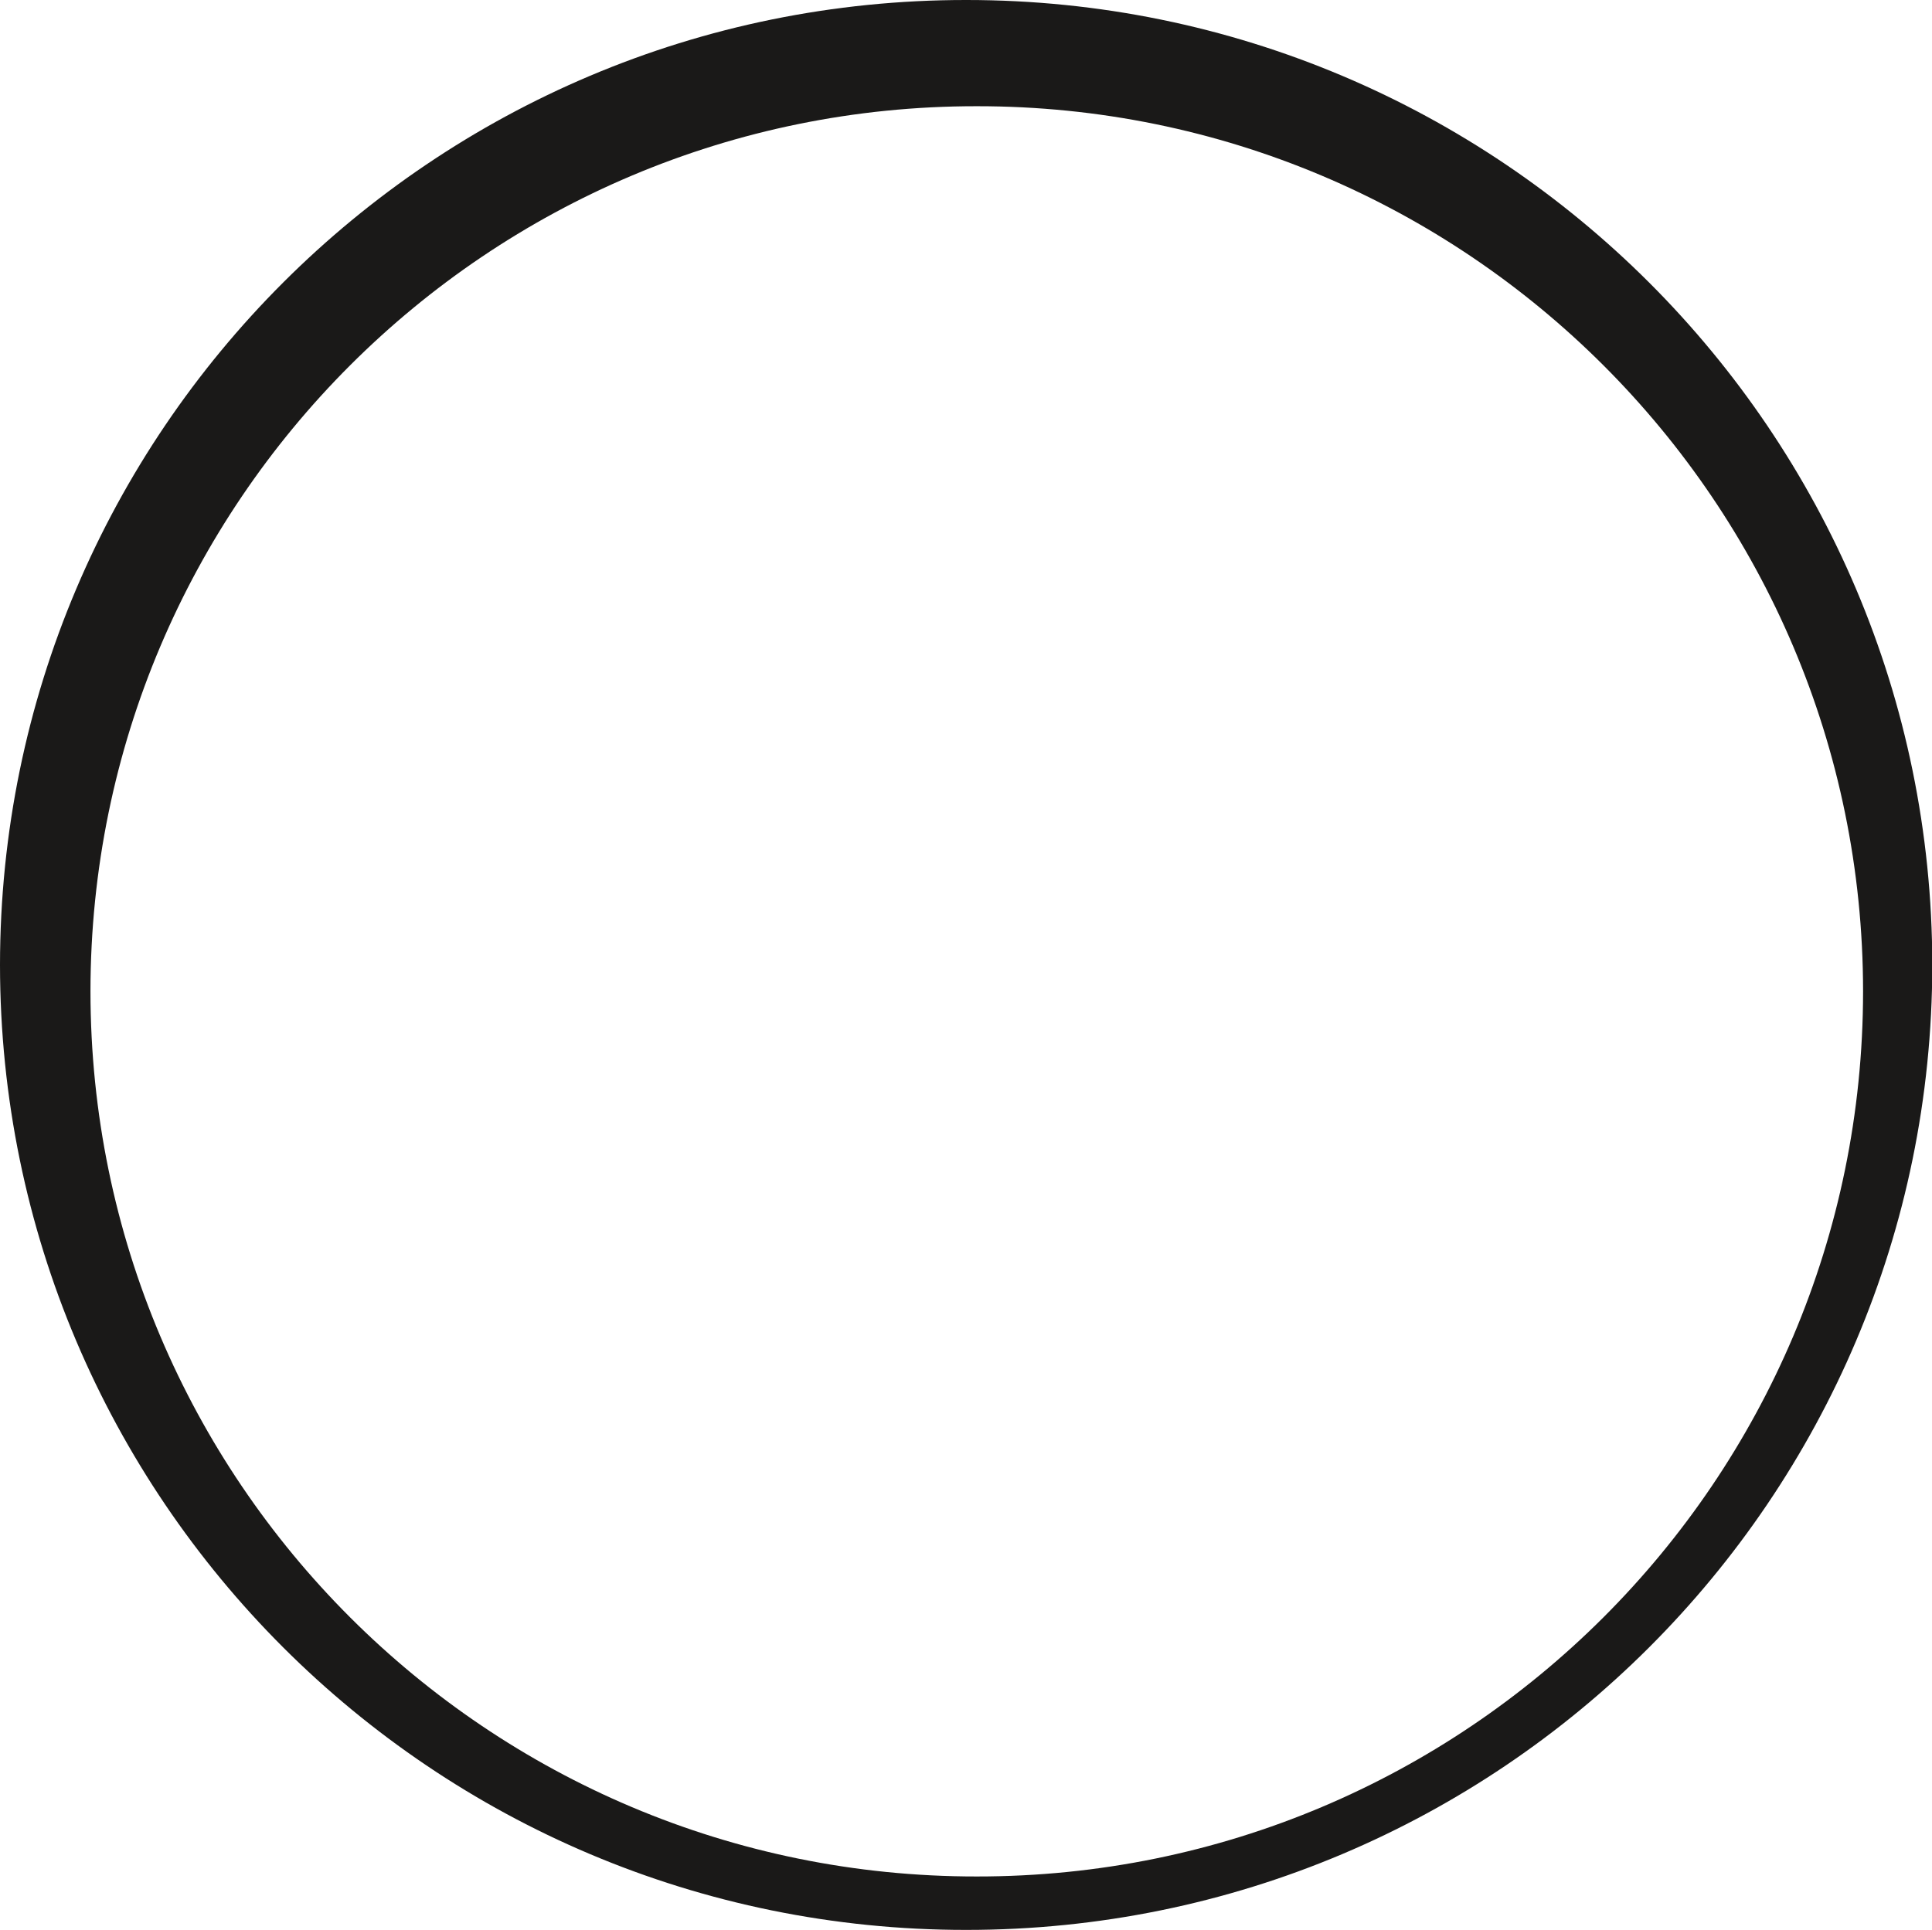 <?xml version="1.0" encoding="UTF-8" standalone="no"?>
<svg
   viewBox="0 0 60.011 59.96"
   version="1.1"
   id="svg325"
   sodipodi:docname="sonnen-logo.94c6dc8 orig.svg"
   width="60.011"
   height="59.96"
   inkscape:version="1.2.1 (9c6d41e, 2022-07-14)"
   xmlns:inkscape="http://www.inkscape.org/namespaces/inkscape"
   xmlns:sodipodi="http://sodipodi.sourceforge.net/DTD/sodipodi-0.dtd"
   xmlns="http://www.w3.org/2000/svg"
   xmlns:svg="http://www.w3.org/2000/svg">
  <defs
     id="defs329">
    <clipPath
       clipPathUnits="userSpaceOnUse"
       id="clipPath1123">
      <rect
         style="vector-effect:non-scaling-stroke;fill:none;stroke:#000000;stroke-width:1;stroke-dasharray:none;-inkscape-stroke:hairline"
         id="rect1125"
         width="60.011"
         height="60"
         x="0"
         y="0" />
    </clipPath>
  </defs>
  <sodipodi:namedview
     id="namedview327"
     pagecolor="#505050"
     bordercolor="#eeeeee"
     borderopacity="1"
     inkscape:showpageshadow="0"
     inkscape:pageopacity="0"
     inkscape:pagecheckerboard="0"
     inkscape:deskcolor="#505050"
     showgrid="false"
     showguides="true"
     inkscape:zoom="5.3416965"
     inkscape:cx="-17.410199"
     inkscape:cy="46.427198"
     inkscape:window-width="1647"
     inkscape:window-height="844"
     inkscape:window-x="0"
     inkscape:window-y="25"
     inkscape:window-maximized="0"
     inkscape:current-layer="svg325">
    <sodipodi:guide
       position="30,-4.7622429e-07"
       orientation="0,-1"
       id="guide1002"
       inkscape:locked="false" />
    <sodipodi:guide
       position="60.011,29.271"
       orientation="1,0"
       id="guide1004"
       inkscape:locked="false" />
  </sodipodi:namedview>
  <g
     fill="#1a1918"
     fill-rule="evenodd"
     id="g323"
     style="vector-effect:non-scaling-stroke;stroke-width:1;stroke-dasharray:none;-inkscape-stroke:hairline"
     clip-path="url(#clipPath1123)"
     transform="translate(0,-0.04)">
    <path
       d="M 30.34,58.34 C 15.143,58.351 2.816,46.037 2.81,30.84 2.816,15.643 15.143,3.329 30.34,3.34 45.537,3.329 57.864,15.643 57.87,30.84 57.864,46.037 45.537,58.351 30.34,58.34 Z M 30.01,0.04 C 13.445,0.034 0.011,13.455 0,30.02 0.011,46.585 13.445,60.006 30.01,60 46.575,60.006 60.009,46.585 60.02,30.02 60.009,13.459 46.581,0.04 30.02,0.04 Z"
       id="path321"
       style="vector-effect:non-scaling-stroke;stroke-width:1;stroke-dasharray:none;-inkscape-stroke:hairline"
       sodipodi:nodetypes="cccccscccss" />
  </g>
</svg>
